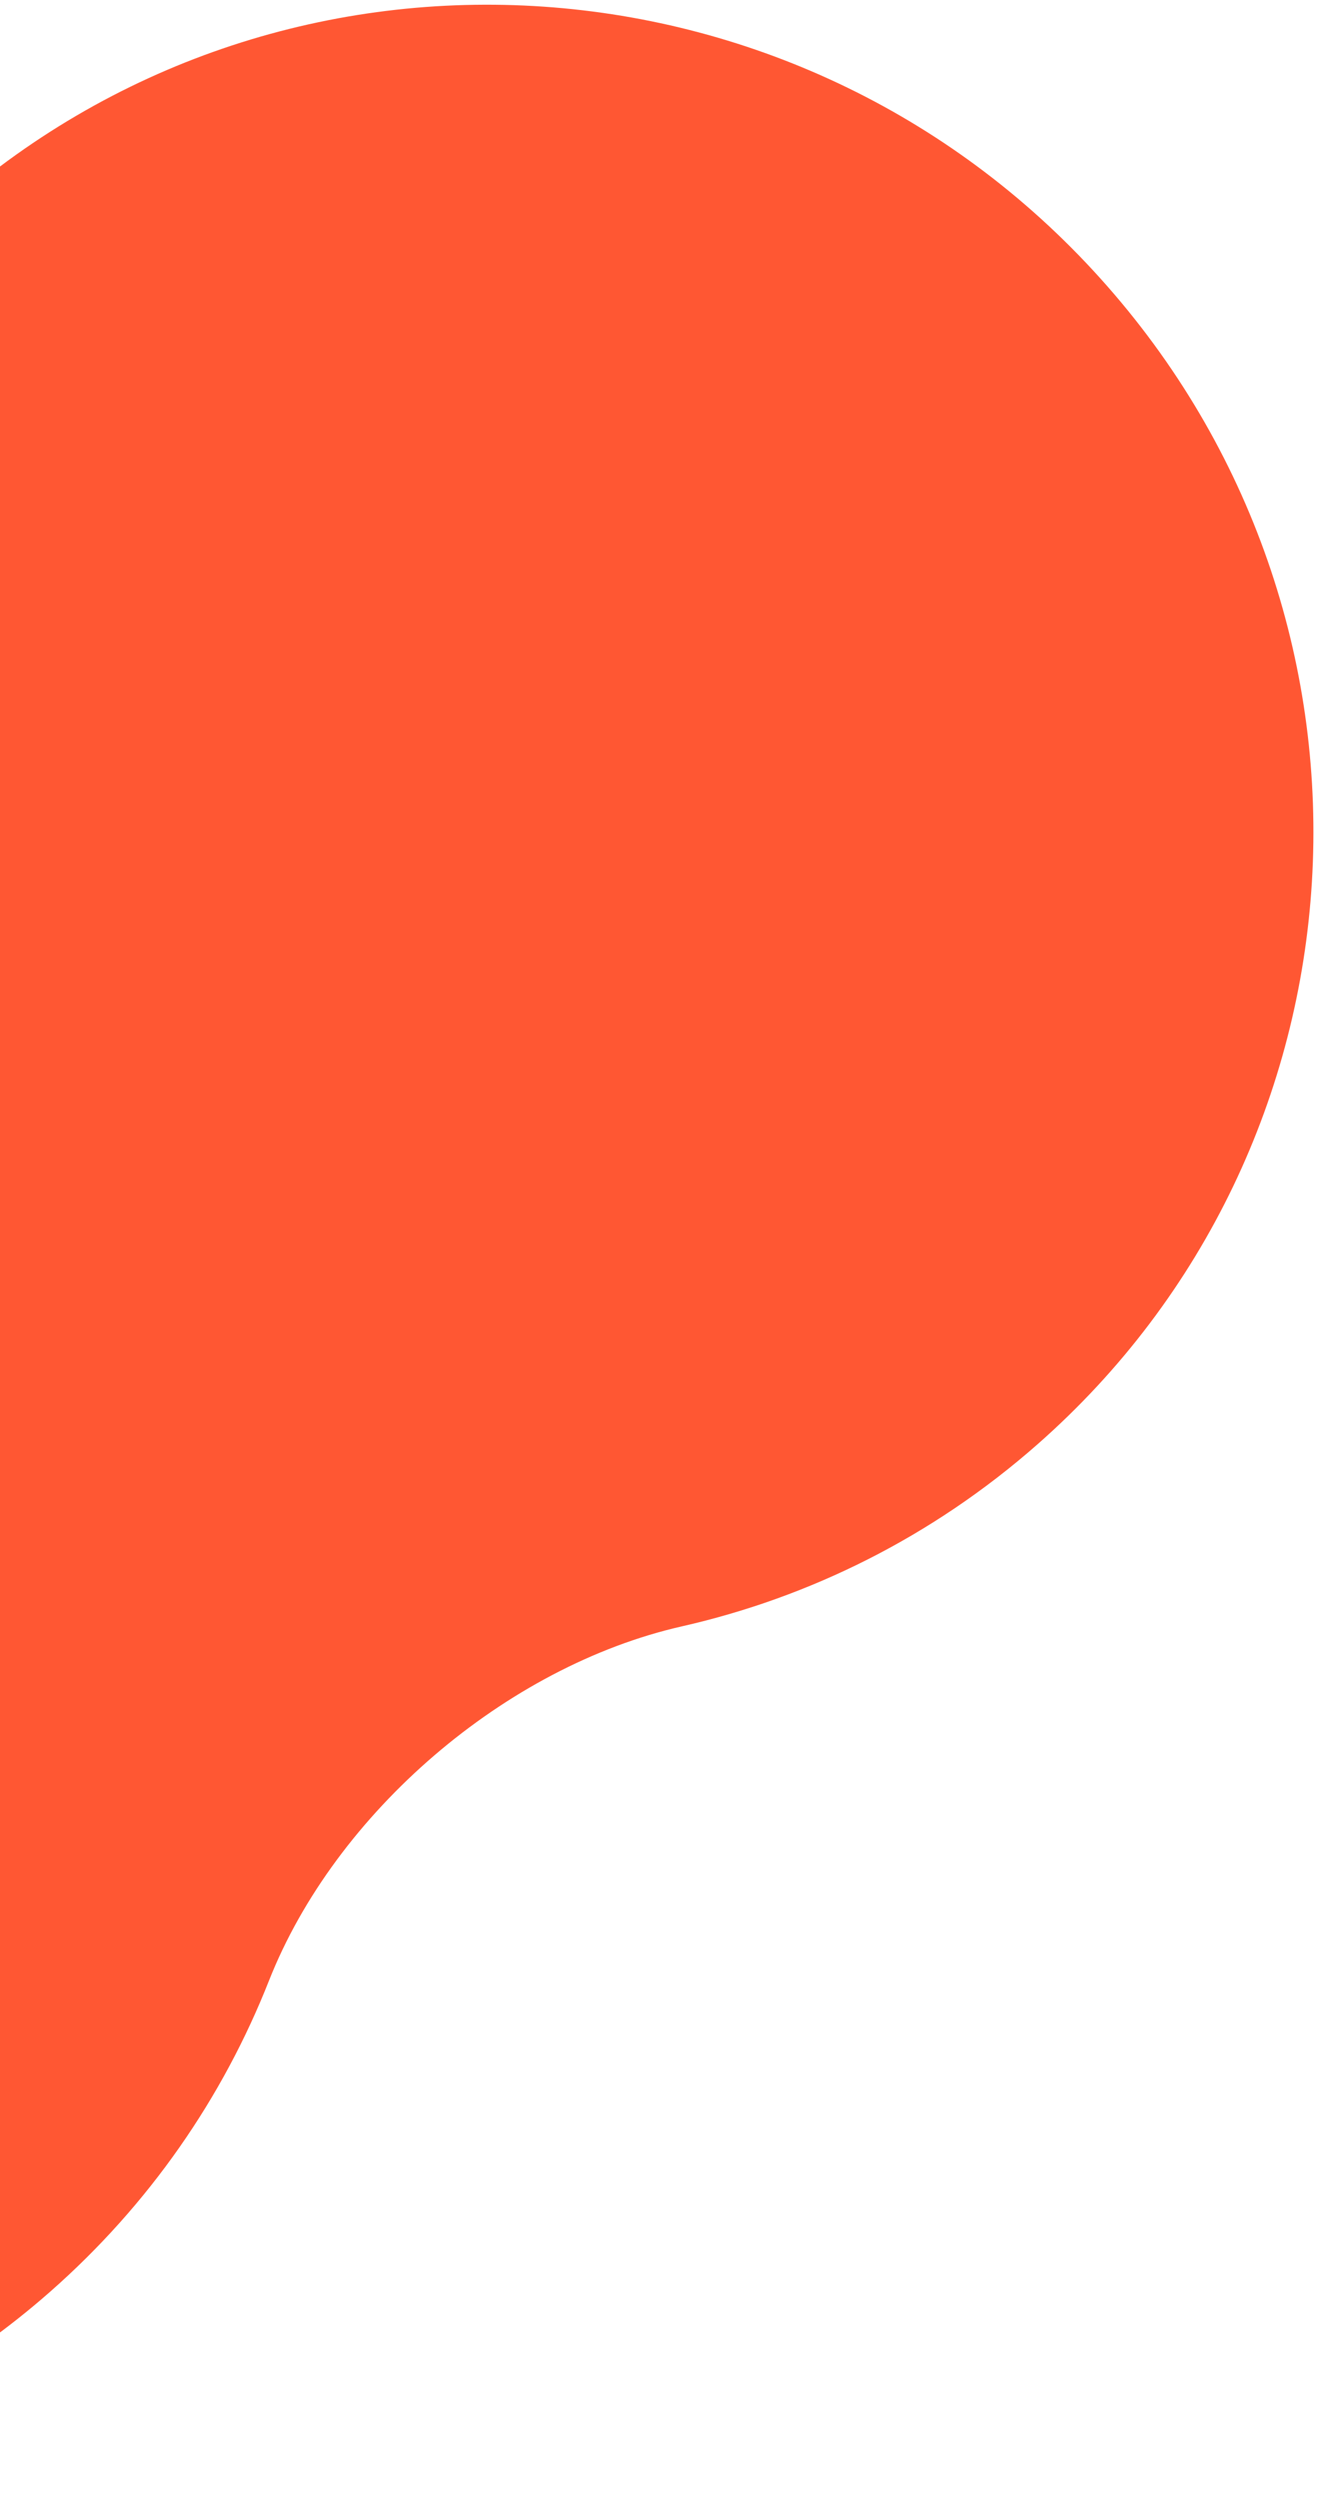 <svg width="115" height="218" viewBox="0 0 115 218" fill="none" xmlns="http://www.w3.org/2000/svg">
<path d="M59.495 141.815C44.12 145.304 29.257 158.056 23.466 172.719C19.467 182.848 13.075 192.192 4.347 199.858C-25.223 225.827 -70.417 222.715 -96.597 192.906C-122.777 163.096 -120.029 117.879 -90.46 91.91C-81.286 83.853 -70.609 78.595 -59.462 76.065C-44.086 72.576 -29.224 59.823 -23.434 45.161C-19.434 35.031 -13.043 25.688 -4.314 18.022C25.256 -7.948 70.45 -4.835 96.63 24.974C122.81 54.783 120.062 100 90.492 125.97C81.319 134.027 70.642 139.285 59.495 141.815Z" fill="#FF5733"/>
</svg>

